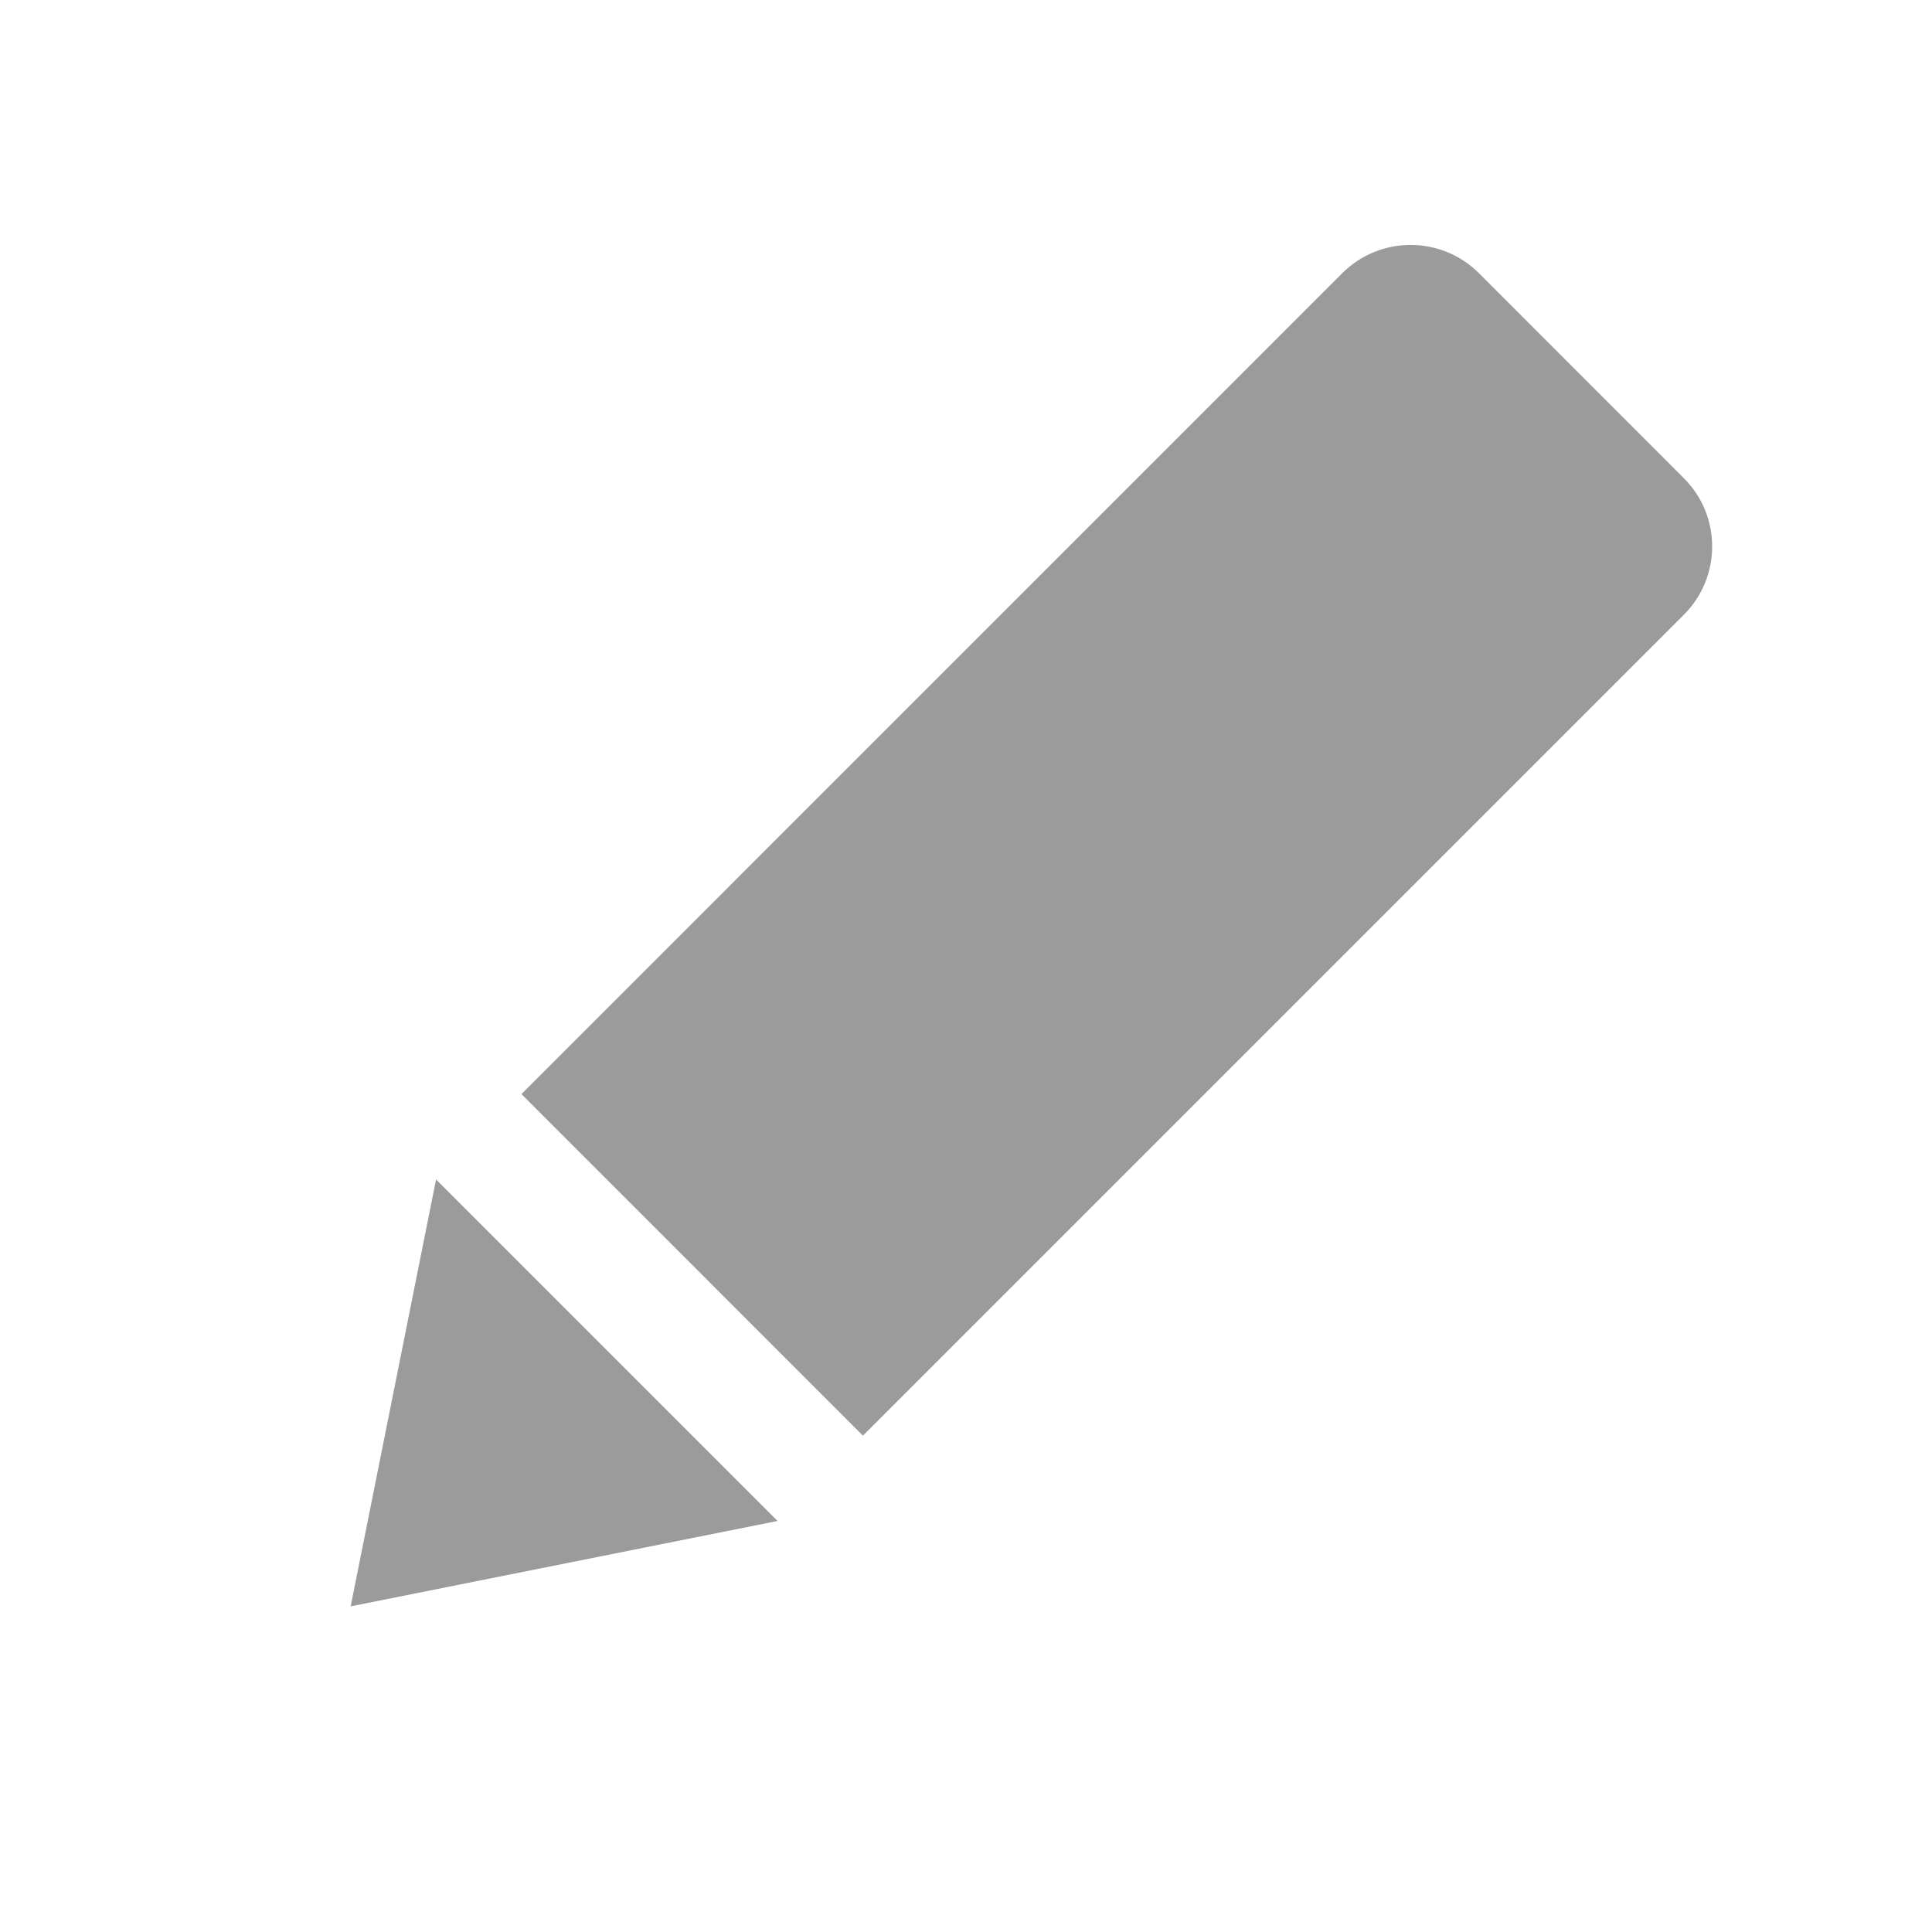 <svg width="20" height="20" viewBox="0 0 20 20" fill="none" xmlns="http://www.w3.org/2000/svg">
<rect width="20" height="20" fill="white"/>
<path fill-rule="evenodd" clip-rule="evenodd" d="M15.31 2.828C14.919 2.438 14.286 2.438 13.895 2.828L5.398 11.326L8.933 14.862L17.431 6.364C17.822 5.973 17.822 5.34 17.431 4.95L15.31 2.828ZM3.63 16.629L8.049 15.745L4.514 12.21L3.63 16.629Z" fill="#9B9B9B"/>
</svg>
